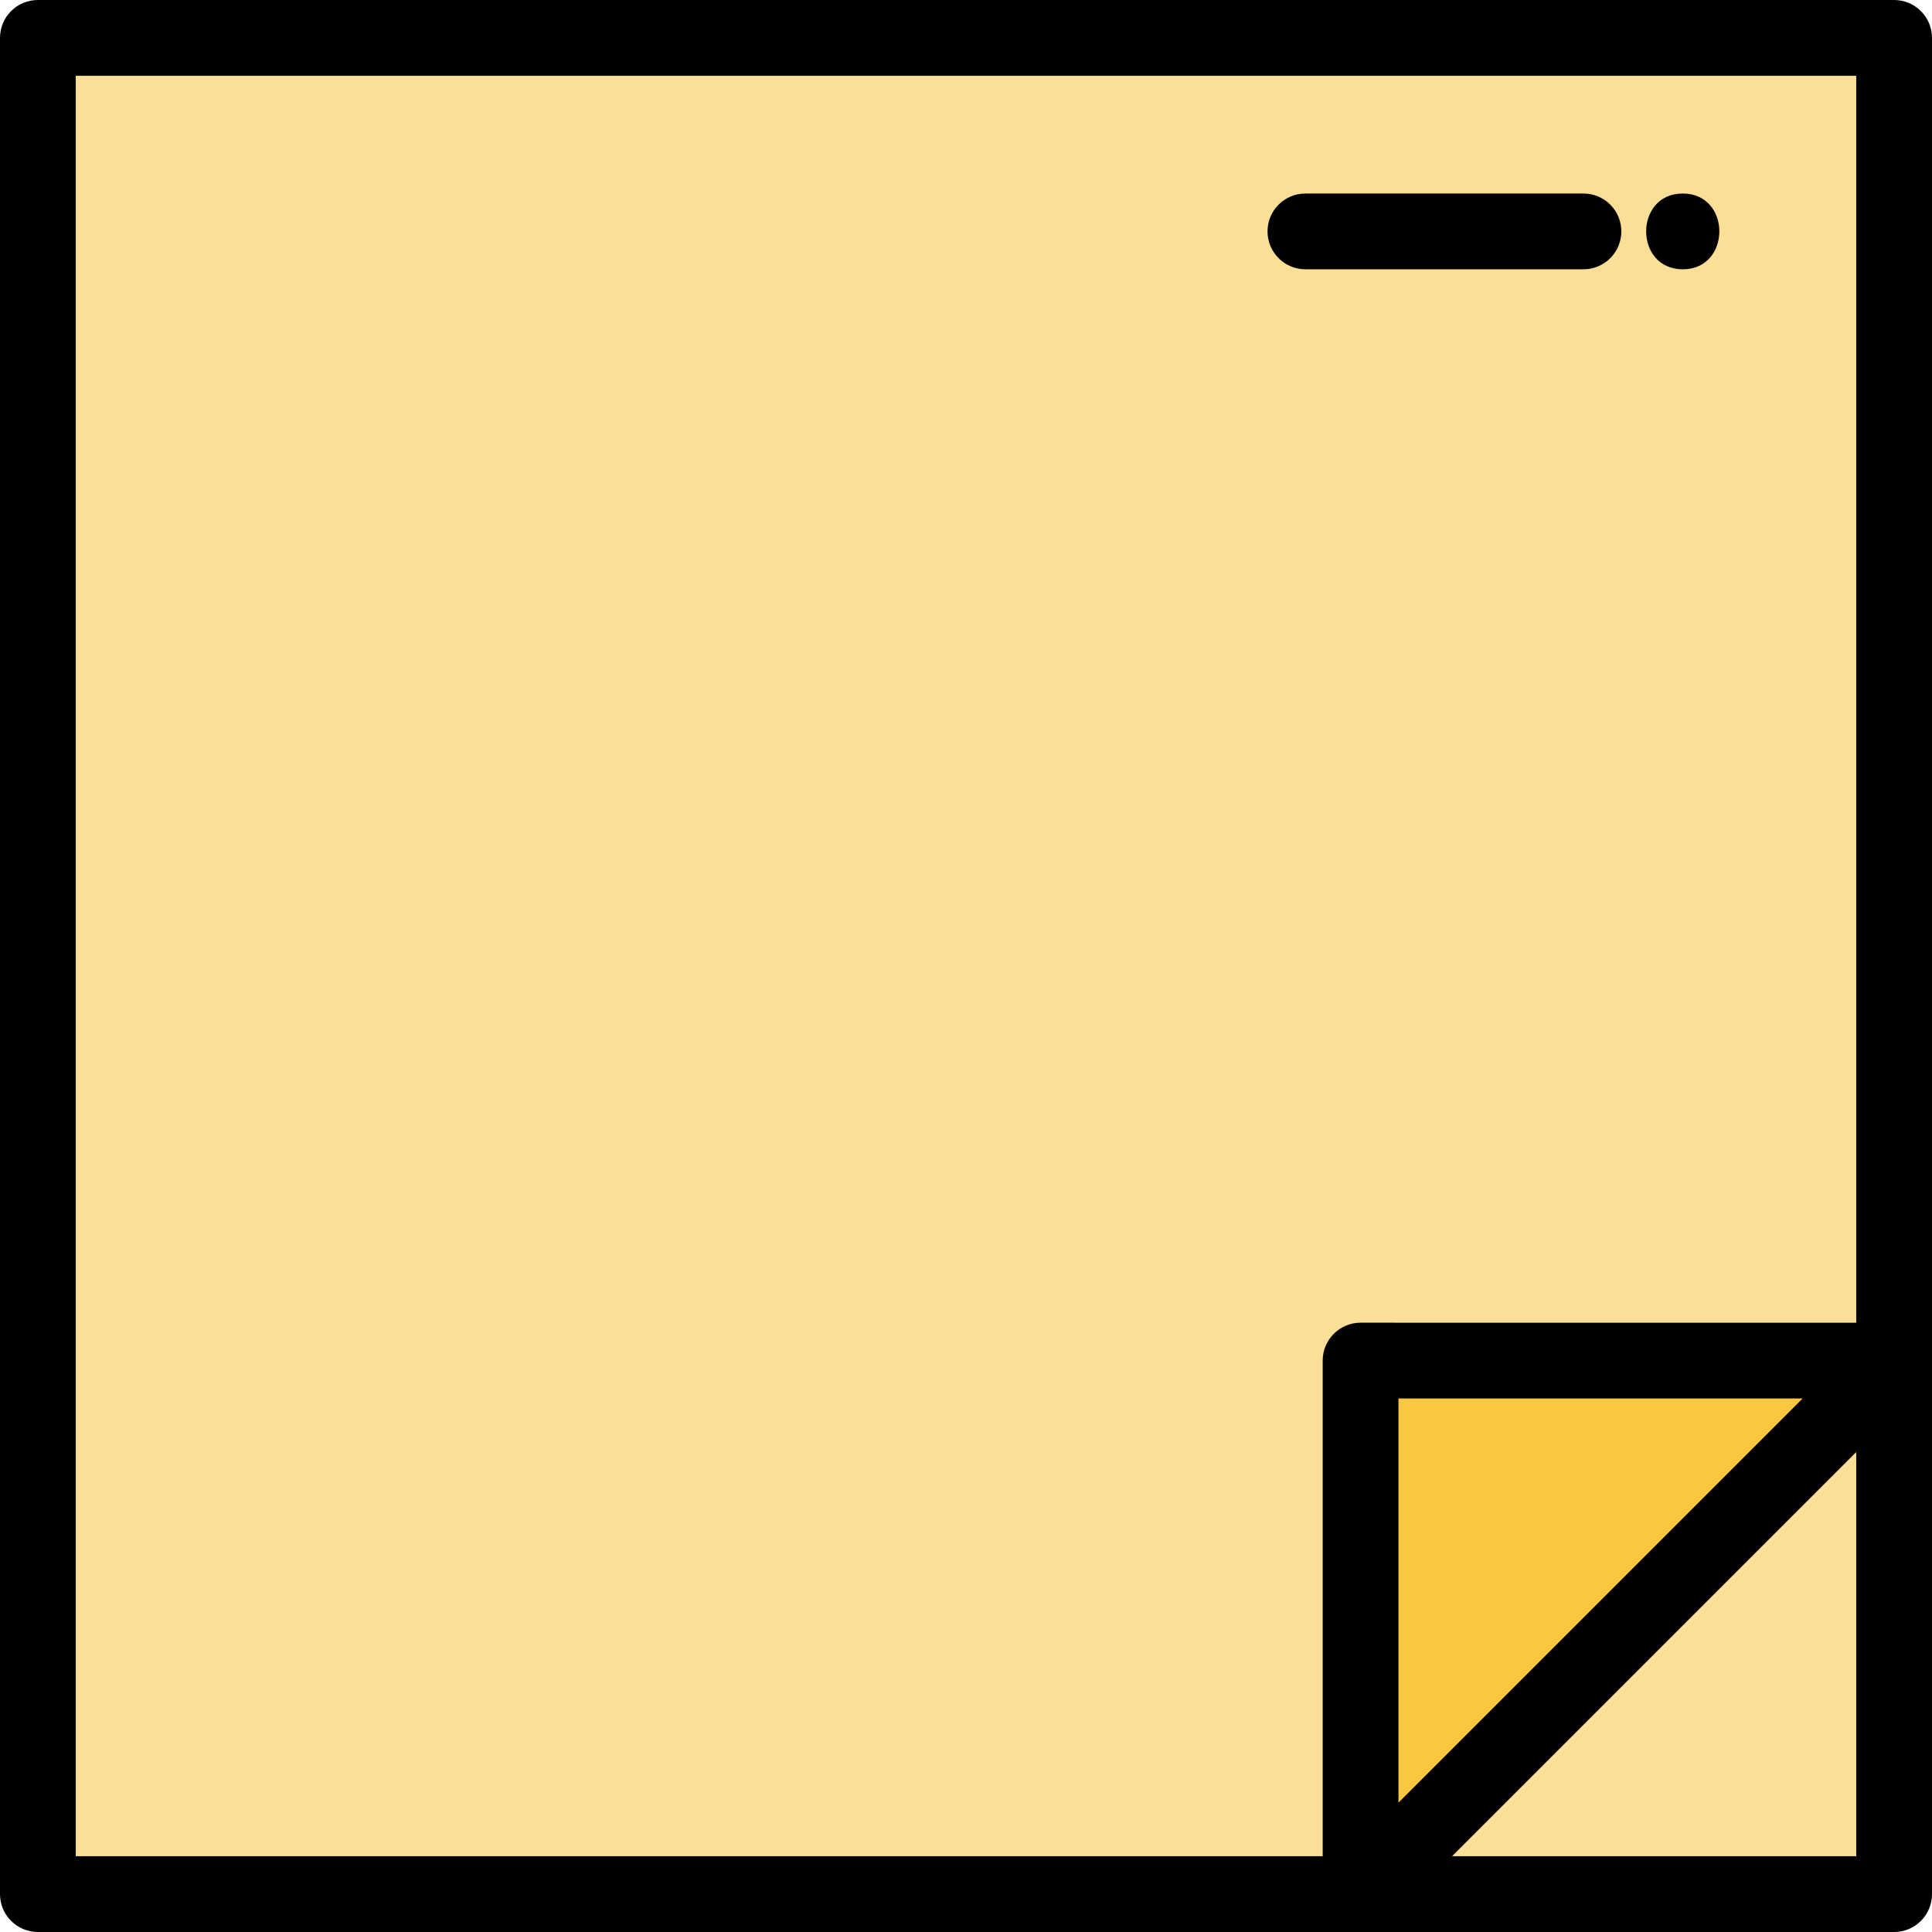 <?xml version="1.0" encoding="iso-8859-1"?>
<!-- Generator: Adobe Illustrator 19.0.0, SVG Export Plug-In . SVG Version: 6.00 Build 0)  -->
<svg version="1.1" id="Capa_1" xmlns="http://www.w3.org/2000/svg" xmlns:xlink="http://www.w3.org/1999/xlink" x="0px" y="0px"
	 viewBox="0 0 512 512" style="enable-background:new 0 0 512 512;" xml:space="preserve">
<polygon style="fill:#FBDF97;" points="355.722,503.969 503.969,355.722 503.969,503.969 "/>
<polygon style="fill:#FBC640;" points="358.561,358.561 506.808,358.561 358.561,506.808 "/>
<polygon style="fill:#FBDF97;" points="8.031,503.969 8.031,7.321 503.969,7.321 503.969,362.576 362.576,362.576 362.576,503.969 
	"/>
<path d="M501.961,0H10.039C4.496,0,0,4.496,0,10.039v491.922C0,507.504,4.496,512,10.039,512h491.922
	c5.544,0,10.039-4.496,10.039-10.039V10.039C512,4.496,507.504,0,501.961,0z M20.078,20.078h471.843v330.451H360.568
	c-5.544,0-10.039,4.496-10.039,10.039v131.353H20.078V20.078z M477.723,370.608L370.608,477.723V370.608H477.723z M384.806,491.922
	l107.115-107.115v107.115H384.806z"/>
<path d="M419.634,71.364c5.544,0,10.039-4.496,10.039-10.039s-4.496-10.039-10.039-10.039h-73.687
	c-5.544,0-10.039,4.496-10.039,10.039s4.496,10.039,10.039,10.039H419.634z"/>
<path d="M445.947,71.364c12.919,0,12.941-20.078,0-20.078C433.028,51.285,433.006,71.364,445.947,71.364z"/>
<g>
</g>
<g>
</g>
<g>
</g>
<g>
</g>
<g>
</g>
<g>
</g>
<g>
</g>
<g>
</g>
<g>
</g>
<g>
</g>
<g>
</g>
<g>
</g>
<g>
</g>
<g>
</g>
<g>
</g>
</svg>
